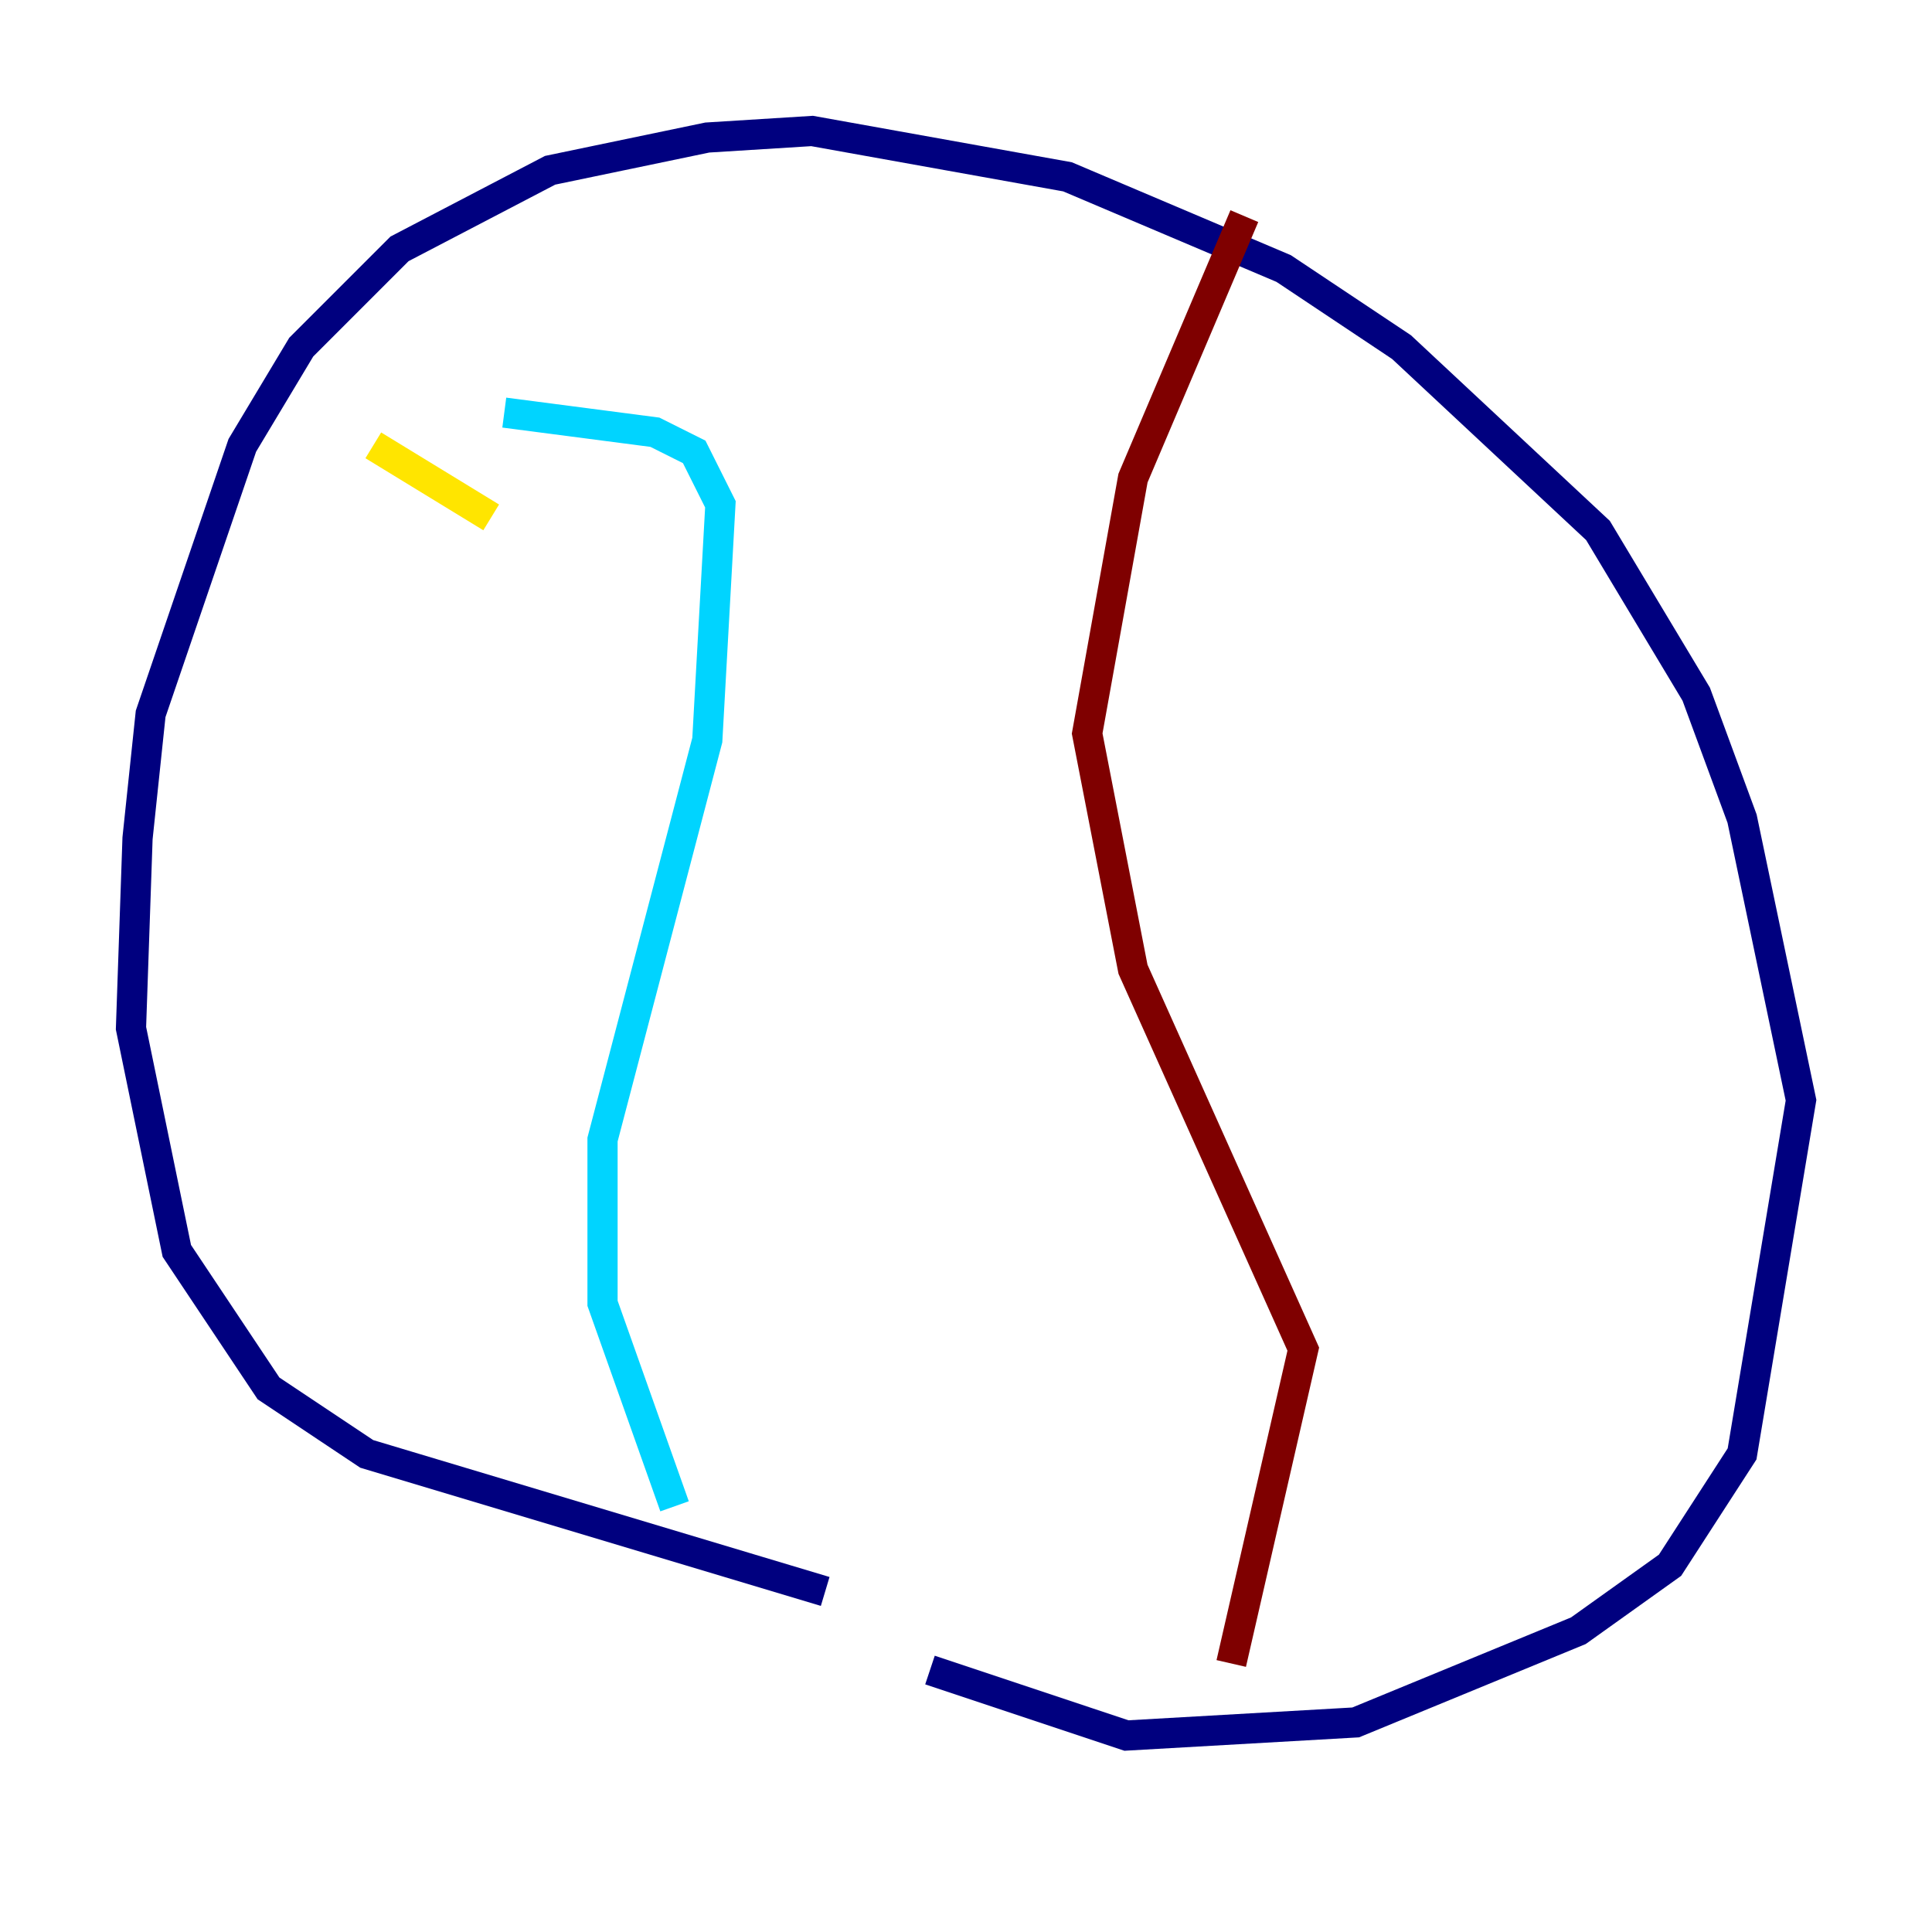 <?xml version="1.0" encoding="utf-8" ?>
<svg baseProfile="tiny" height="128" version="1.2" viewBox="0,0,128,128" width="128" xmlns="http://www.w3.org/2000/svg" xmlns:ev="http://www.w3.org/2001/xml-events" xmlns:xlink="http://www.w3.org/1999/xlink"><defs /><polyline fill="none" points="54.671,105.437 24.298,96.325 17.79,91.986 11.715,82.875 8.678,68.122 9.112,55.539 9.98,47.295 16.054,29.505 19.959,22.997 26.468,16.488 36.447,11.281 46.861,9.112 53.803,8.678 70.725,11.715 85.044,17.79 92.854,22.997 105.871,35.146 112.38,45.993 115.417,54.237 119.322,72.895 115.417,96.325 110.644,103.702 104.57,108.041 89.817,114.115 74.63,114.983 61.614,110.644" stroke="#00007f" stroke-width="2" /><polyline fill="none" points="33.41,27.336 43.39,28.637 45.993,29.939 47.729,33.41 46.861,49.031 39.919,75.498 39.919,86.346 44.691,99.797" stroke="#00d4ff" stroke-width="2" /><polyline fill="none" points="32.542,34.278 24.732,29.505" stroke="#ffe500" stroke-width="2" /><polyline fill="none" points="82.441,14.319 75.064,31.675 72.027,48.597 75.064,64.217 86.346,89.383 81.573,110.21" stroke="#7f0000" stroke-width="2" /></svg>